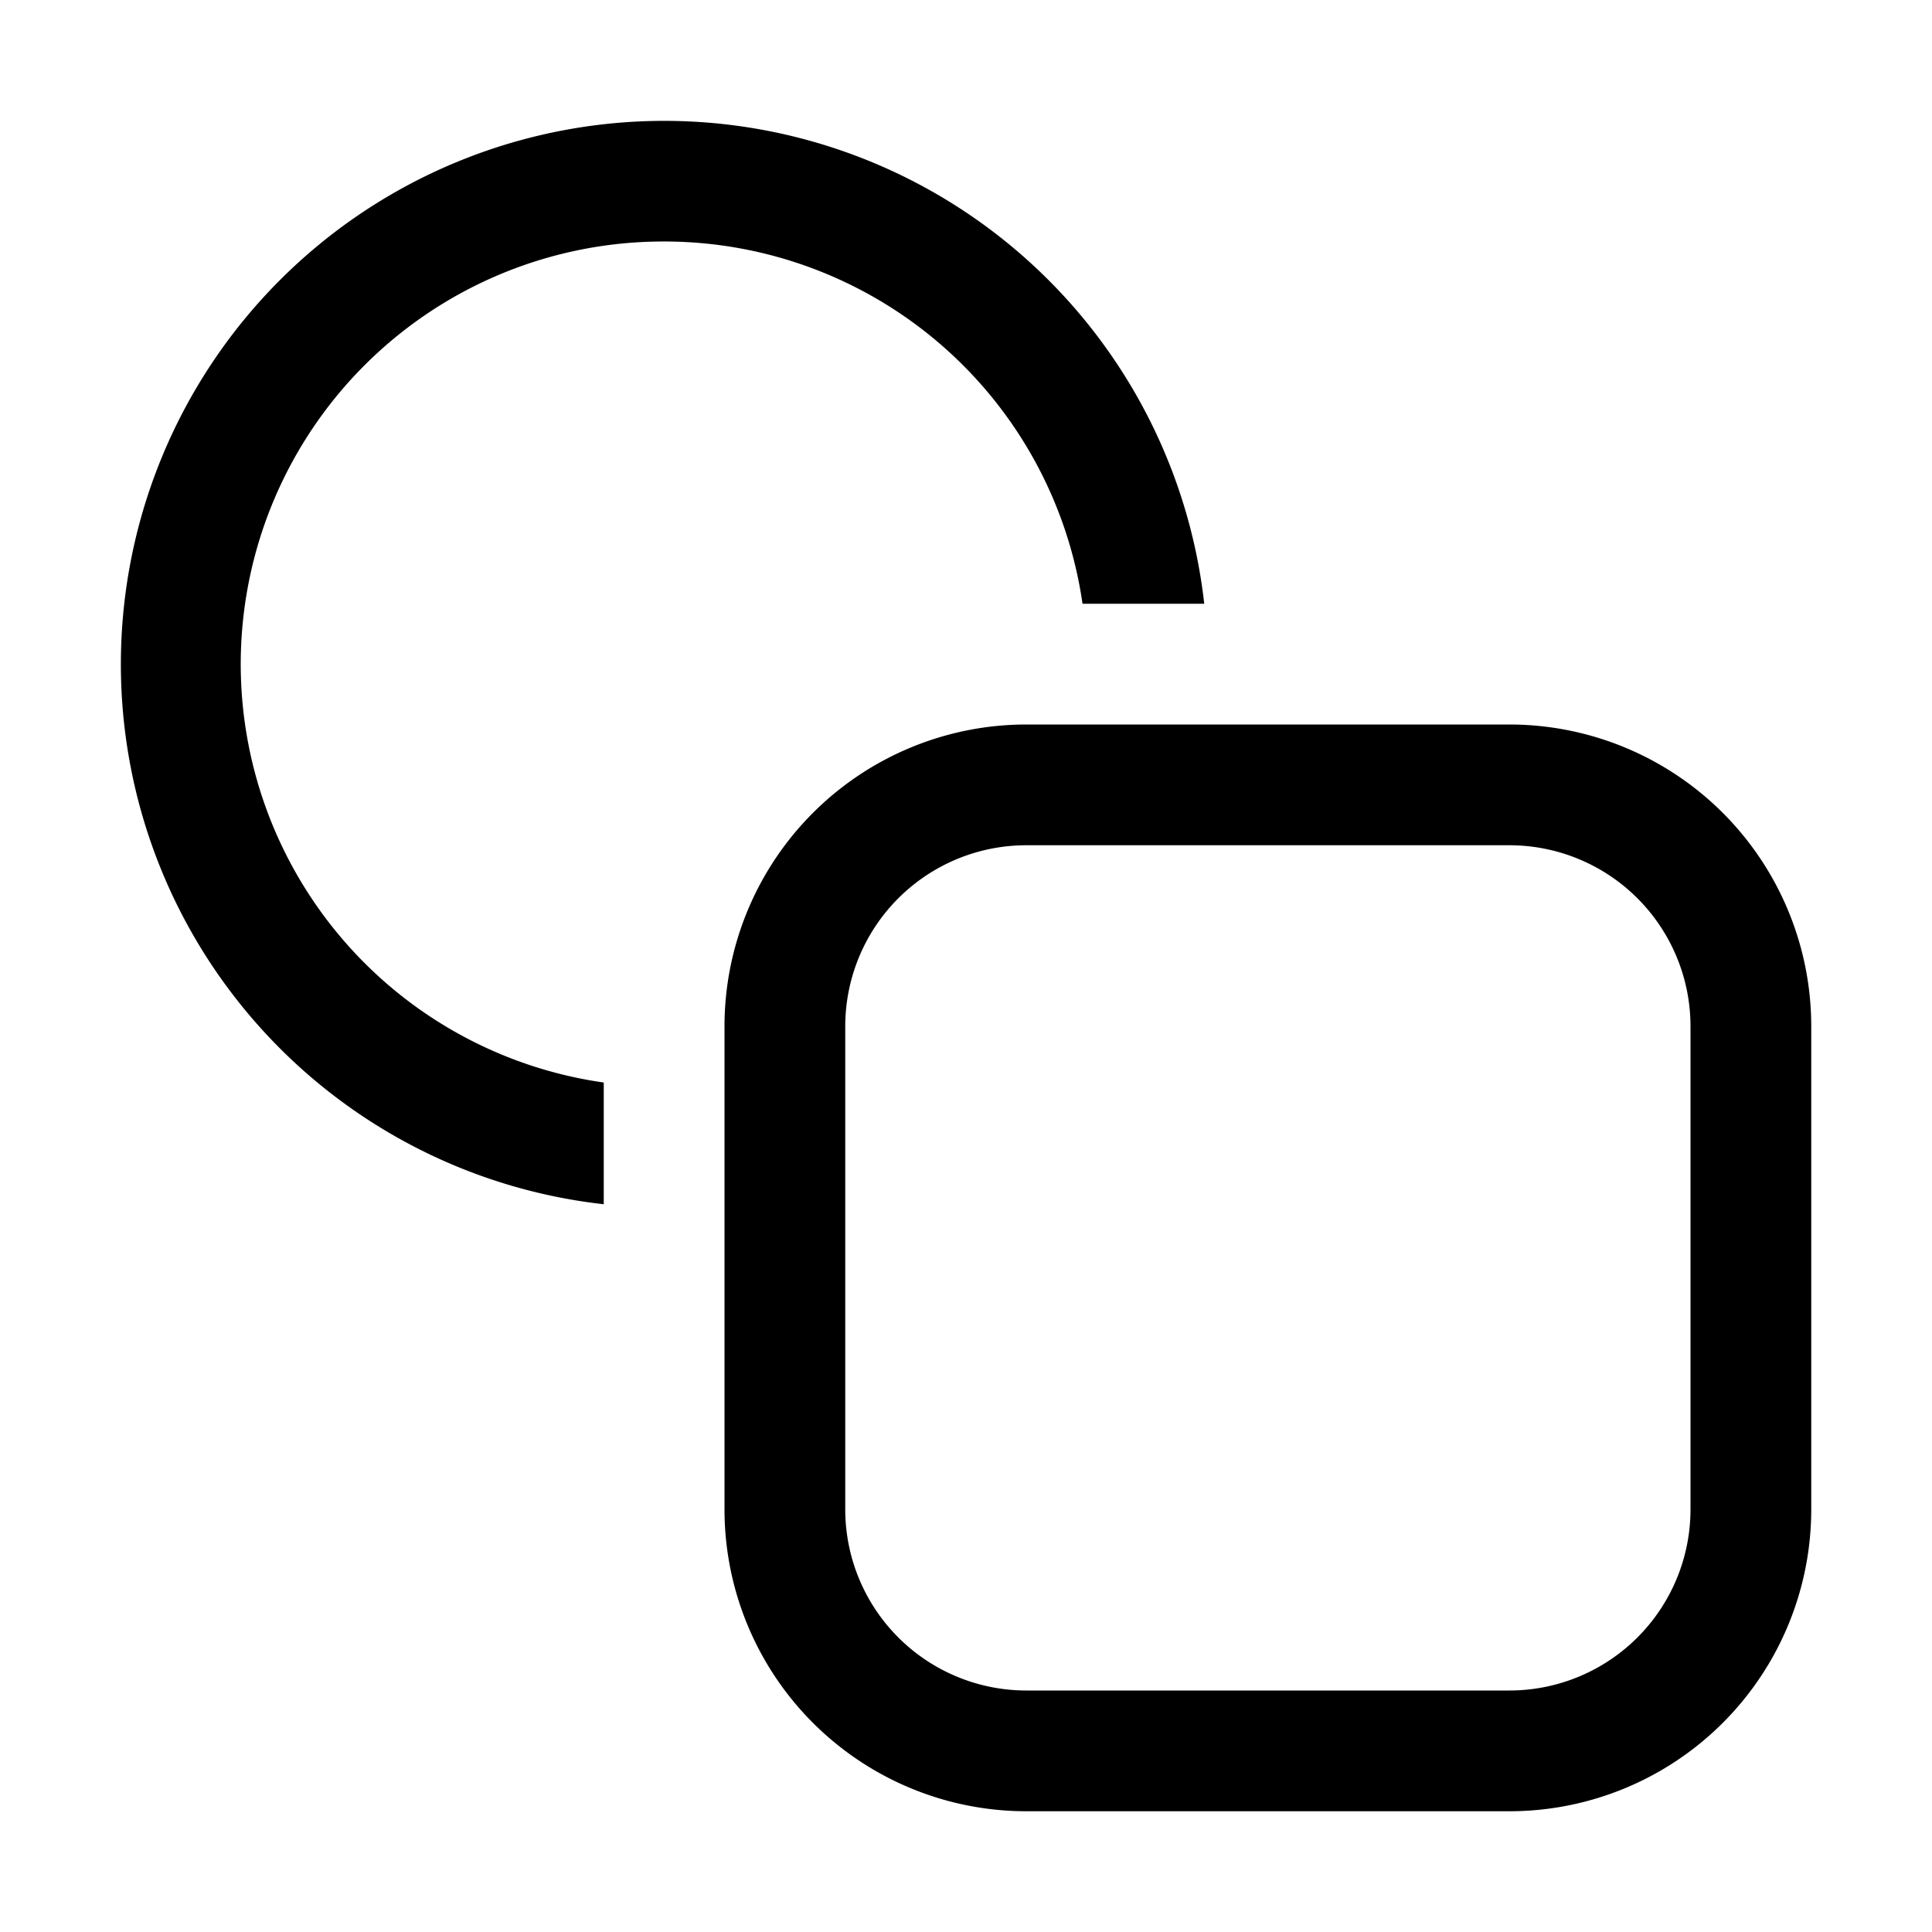<svg xmlns="http://www.w3.org/2000/svg" xmlns:xlink="http://www.w3.org/1999/xlink" width="16" height="16" viewBox="0 0 16 16"><path fill="currentColor" d="M5.5 2A3.5 3.5 0 0 0 5 8.965v1.008A4.5 4.5 0 1 1 9.973 5H8.965A3.5 3.5 0 0 0 5.5 2Zm3 4A2.5 2.5 0 0 0 6 8.5v4A2.5 2.5 0 0 0 8.5 15h4a2.5 2.5 0 0 0 2.5-2.5v-4A2.5 2.5 0 0 0 12.5 6h-4ZM7 8.5A1.5 1.5 0 0 1 8.5 7h4A1.5 1.5 0 0 1 14 8.5v4a1.5 1.5 0 0 1-1.5 1.5h-4A1.5 1.5 0 0 1 7 12.5v-4Z"/></svg>